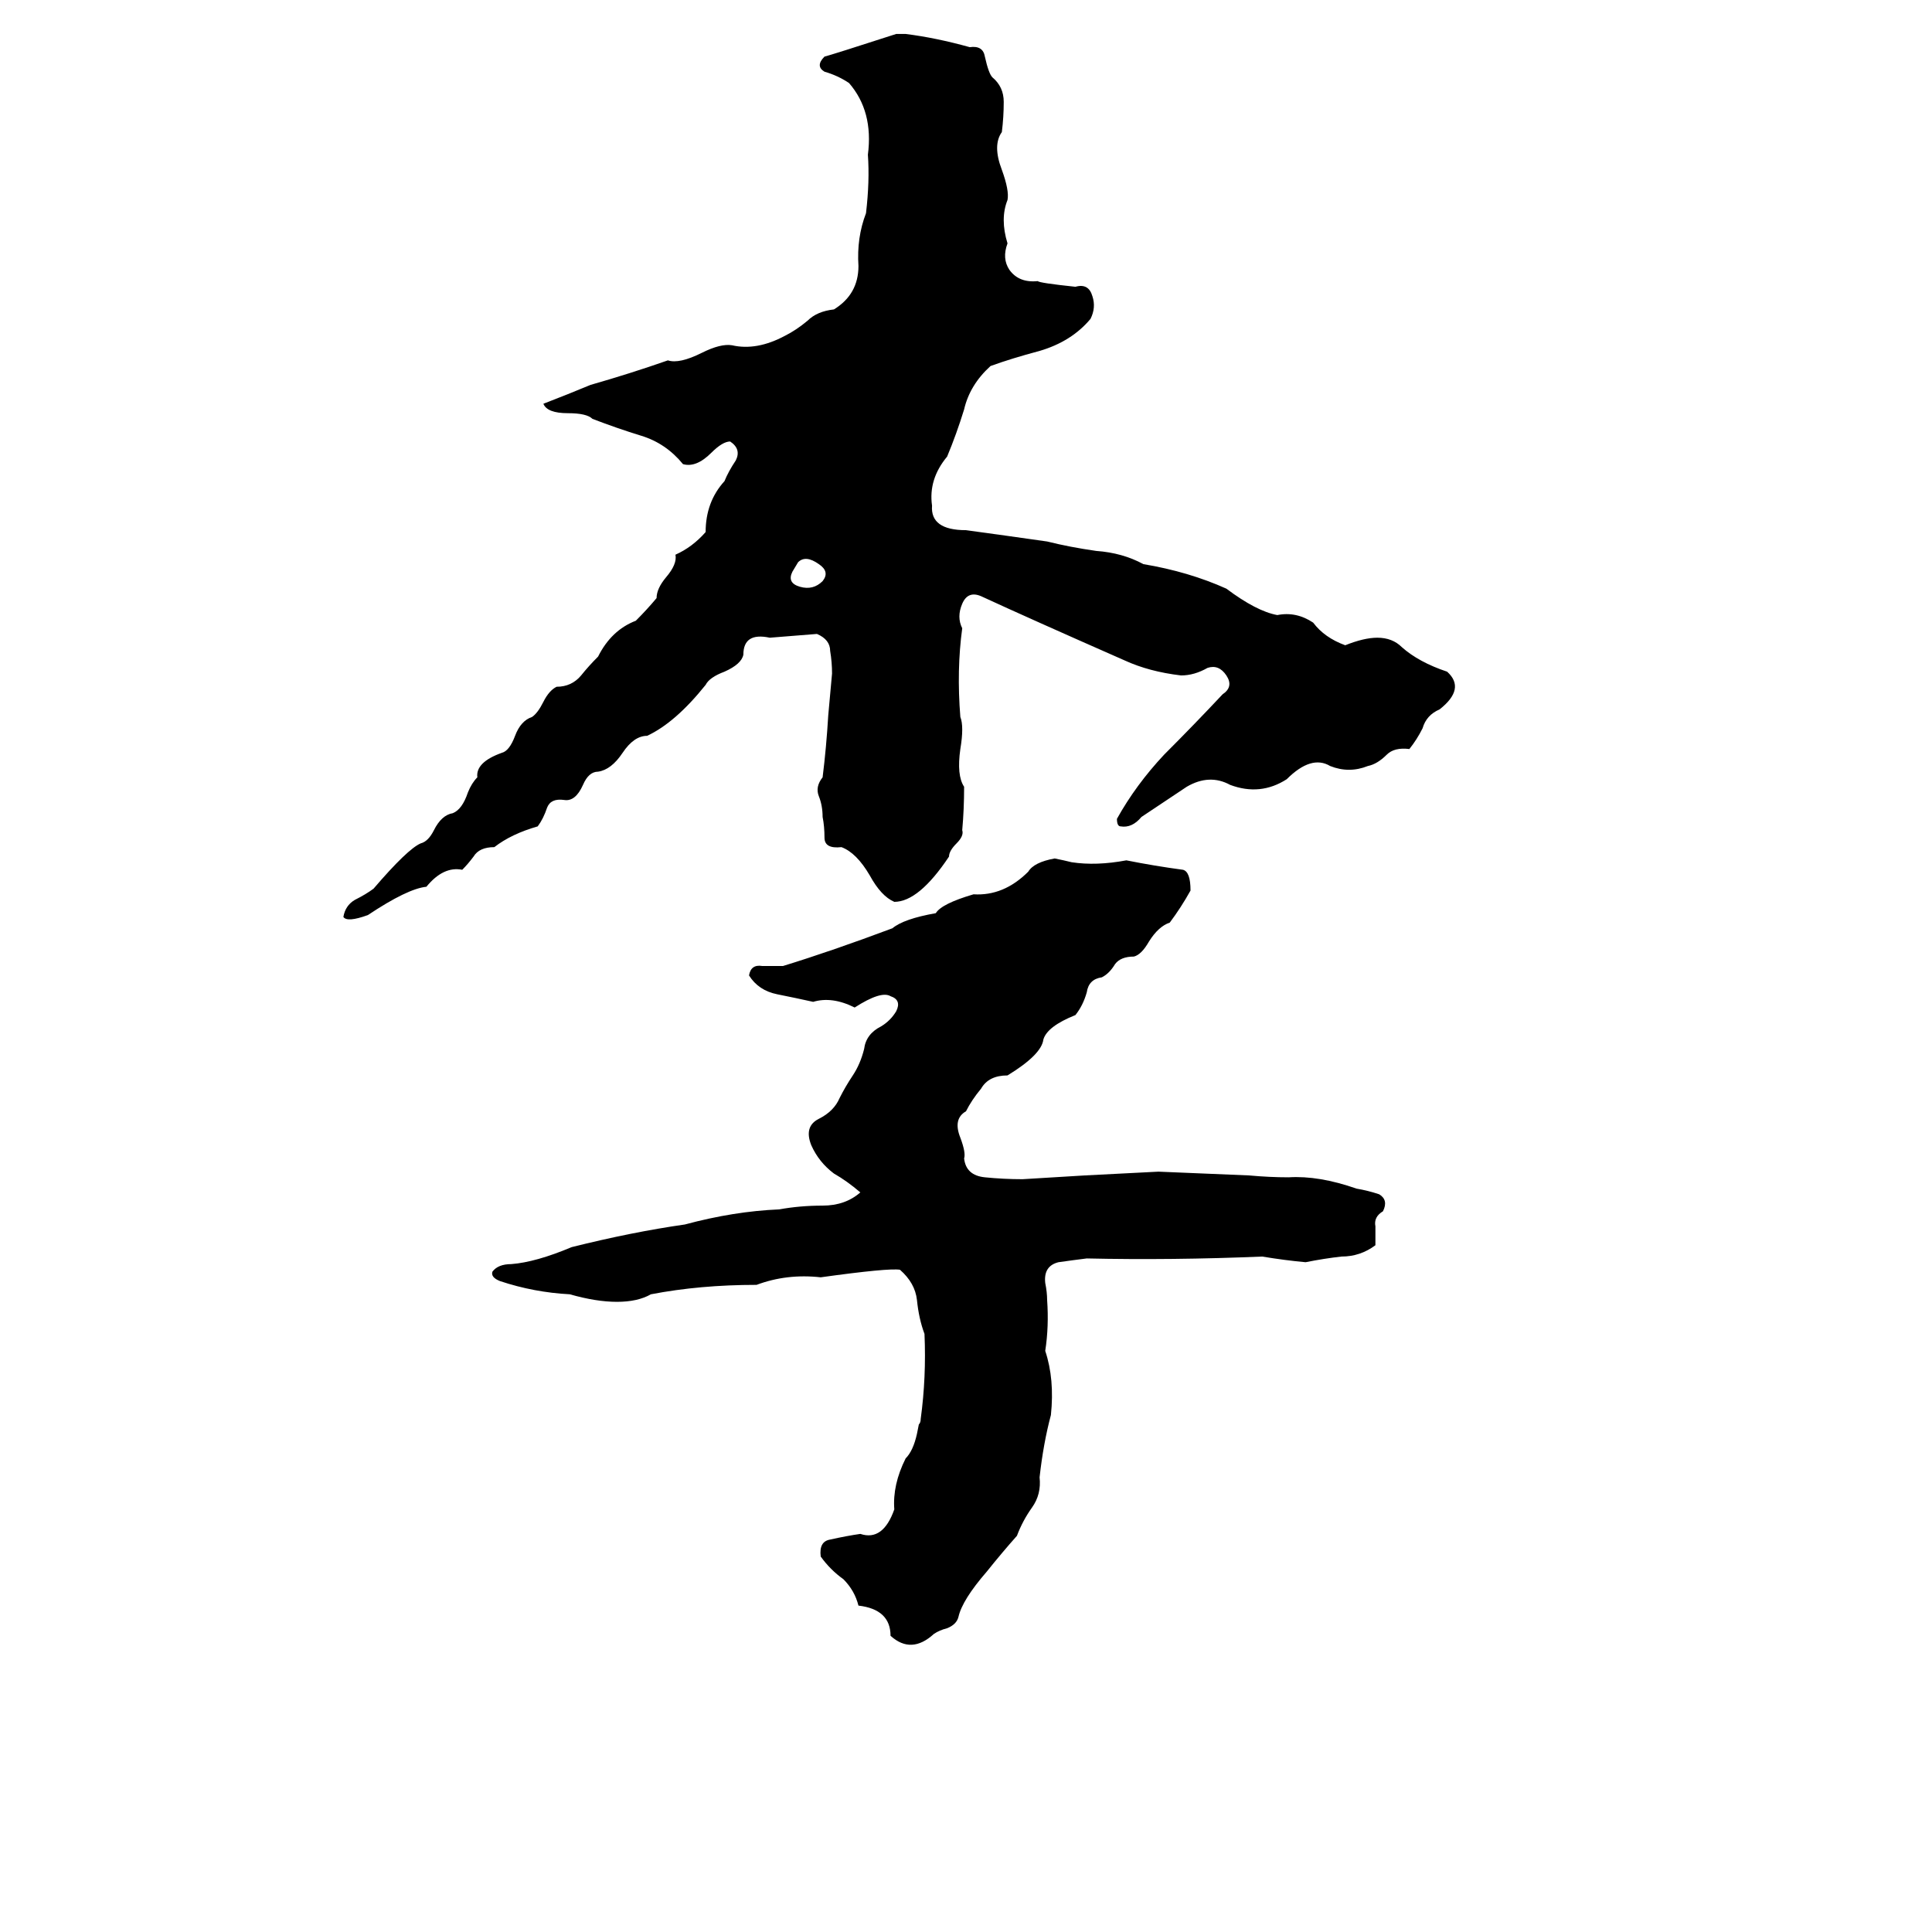 <svg xmlns="http://www.w3.org/2000/svg" viewBox="0 -800 1024 1024">
	<path fill="#000000" d="M474 -322Q467 -325 461 -336Q454 -348 446 -351Q437 -350 437 -356Q437 -362 436 -367Q436 -373 434 -378Q432 -383 436 -388Q438 -404 439 -421Q440 -432 441 -443Q441 -449 440 -455Q440 -461 433 -464Q421 -463 408 -462Q394 -465 394 -453Q393 -448 384 -444Q376 -441 374 -437Q358 -417 343 -410Q336 -410 330 -401Q324 -392 317 -391Q312 -391 309 -384Q305 -375 299 -376Q292 -377 290 -372Q288 -366 285 -362Q271 -358 262 -351Q254 -351 251 -346Q248 -342 245 -339Q235 -341 226 -330Q216 -329 195 -315Q184 -311 182 -314Q183 -320 188 -323Q194 -326 198 -329Q216 -350 223 -353Q227 -354 230 -360Q234 -368 240 -369Q245 -371 248 -380Q250 -385 253 -388Q252 -396 266 -401Q270 -402 273 -410Q276 -418 282 -420Q285 -422 288 -428Q291 -434 295 -436Q303 -436 308 -442Q312 -447 317 -452Q324 -466 337 -471Q343 -477 348 -483Q348 -488 353 -494Q359 -501 358 -506Q367 -510 374 -518Q374 -534 384 -545Q386 -550 390 -556Q393 -562 387 -566Q383 -566 377 -560Q369 -552 362 -554Q353 -565 340 -569Q327 -573 314 -578Q311 -581 301 -581Q290 -581 288 -586Q301 -591 313 -596Q334 -602 354 -609Q360 -607 372 -613Q382 -618 388 -617Q401 -614 416 -622Q422 -625 428 -630Q433 -635 442 -636Q455 -644 455 -659Q454 -674 459 -687Q461 -704 460 -718Q463 -741 450 -756Q444 -760 437 -762Q432 -765 437 -770Q441 -771 475 -782H480Q496 -780 514 -775Q521 -776 522 -770Q524 -761 526 -759Q532 -754 532 -746Q532 -738 531 -730Q526 -723 531 -710Q535 -699 534 -694Q530 -684 534 -671Q531 -663 535 -657Q540 -650 550 -651Q551 -650 570 -648Q577 -650 579 -643Q581 -637 578 -631Q568 -619 551 -614Q536 -610 525 -606Q514 -596 511 -583Q507 -570 502 -558Q492 -546 494 -532Q493 -519 512 -519Q534 -516 555 -513Q567 -510 581 -508Q595 -507 606 -501Q630 -497 650 -488Q666 -476 677 -474Q687 -476 696 -470Q702 -462 713 -458Q723 -462 730 -462Q738 -462 743 -457Q752 -449 767 -444Q777 -435 763 -424Q756 -421 754 -414Q751 -408 747 -403Q739 -404 735 -400Q730 -395 725 -394Q715 -390 705 -394Q695 -400 682 -387Q668 -378 652 -384Q641 -390 629 -383Q617 -375 605 -367Q600 -361 594 -362Q592 -362 592 -366Q602 -384 617 -400Q633 -416 648 -432Q654 -436 650 -442Q646 -448 640 -446Q633 -442 626 -442Q609 -444 596 -450Q546 -472 520 -484Q513 -487 510 -480Q507 -473 510 -467Q507 -445 509 -420Q511 -415 509 -403Q507 -389 511 -383Q511 -371 510 -360Q511 -357 507 -353Q503 -349 503 -346Q487 -322 474 -322ZM423 -502L420 -497Q417 -491 424 -489Q431 -487 436 -492Q440 -497 434 -501Q427 -506 423 -502ZM559 -345Q564 -344 568 -343Q581 -341 597 -344Q612 -341 627 -339Q631 -338 631 -328Q626 -319 620 -311Q614 -309 609 -301Q605 -294 601 -293Q594 -293 591 -289Q588 -284 584 -282Q577 -281 576 -274Q574 -267 570 -262Q555 -256 553 -249Q552 -241 534 -230Q524 -230 520 -223Q515 -217 512 -211Q505 -207 509 -197Q512 -189 511 -186Q512 -177 522 -176Q532 -175 542 -175Q559 -176 575 -177Q595 -178 614 -179Q638 -178 662 -177Q673 -176 683 -176Q699 -177 719 -170Q725 -169 731 -167Q736 -164 733 -158Q728 -155 729 -150Q729 -145 729 -140Q721 -134 711 -134Q702 -133 692 -131Q681 -132 669 -134Q621 -132 576 -133Q568 -132 561 -131Q553 -129 554 -120Q555 -115 555 -111Q556 -97 554 -84Q559 -69 557 -50Q553 -35 551 -17Q552 -8 547 -1Q542 6 539 14Q531 23 523 33Q510 48 508 57Q507 61 502 63Q498 64 495 66Q483 77 472 67Q472 53 455 51Q453 43 447 37Q440 32 435 25Q434 17 440 16Q449 14 456 13Q468 17 474 0Q473 -13 480 -27Q484 -31 486 -40L487 -45Q488 -46 488 -48Q491 -70 490 -93Q487 -101 486 -111Q485 -120 477 -127Q471 -128 435 -123Q417 -125 401 -119Q371 -119 345 -114Q338 -110 327 -110Q316 -110 302 -114Q283 -115 265 -121Q260 -123 261 -126Q264 -130 271 -130Q284 -131 303 -139Q335 -147 363 -151Q389 -158 413 -159Q424 -161 436 -161Q448 -161 456 -168Q449 -174 442 -178Q434 -184 430 -193Q426 -203 434 -207Q442 -211 445 -218Q448 -224 452 -230Q456 -236 458 -244Q459 -252 467 -256Q472 -259 475 -264Q478 -270 472 -272Q467 -275 453 -266Q441 -272 431 -269Q422 -271 412 -273Q402 -275 397 -283Q398 -289 404 -288Q411 -288 415 -288Q441 -296 473 -308Q479 -313 496 -316Q499 -321 516 -326Q532 -325 545 -338Q548 -343 559 -345Z"/>
</svg>